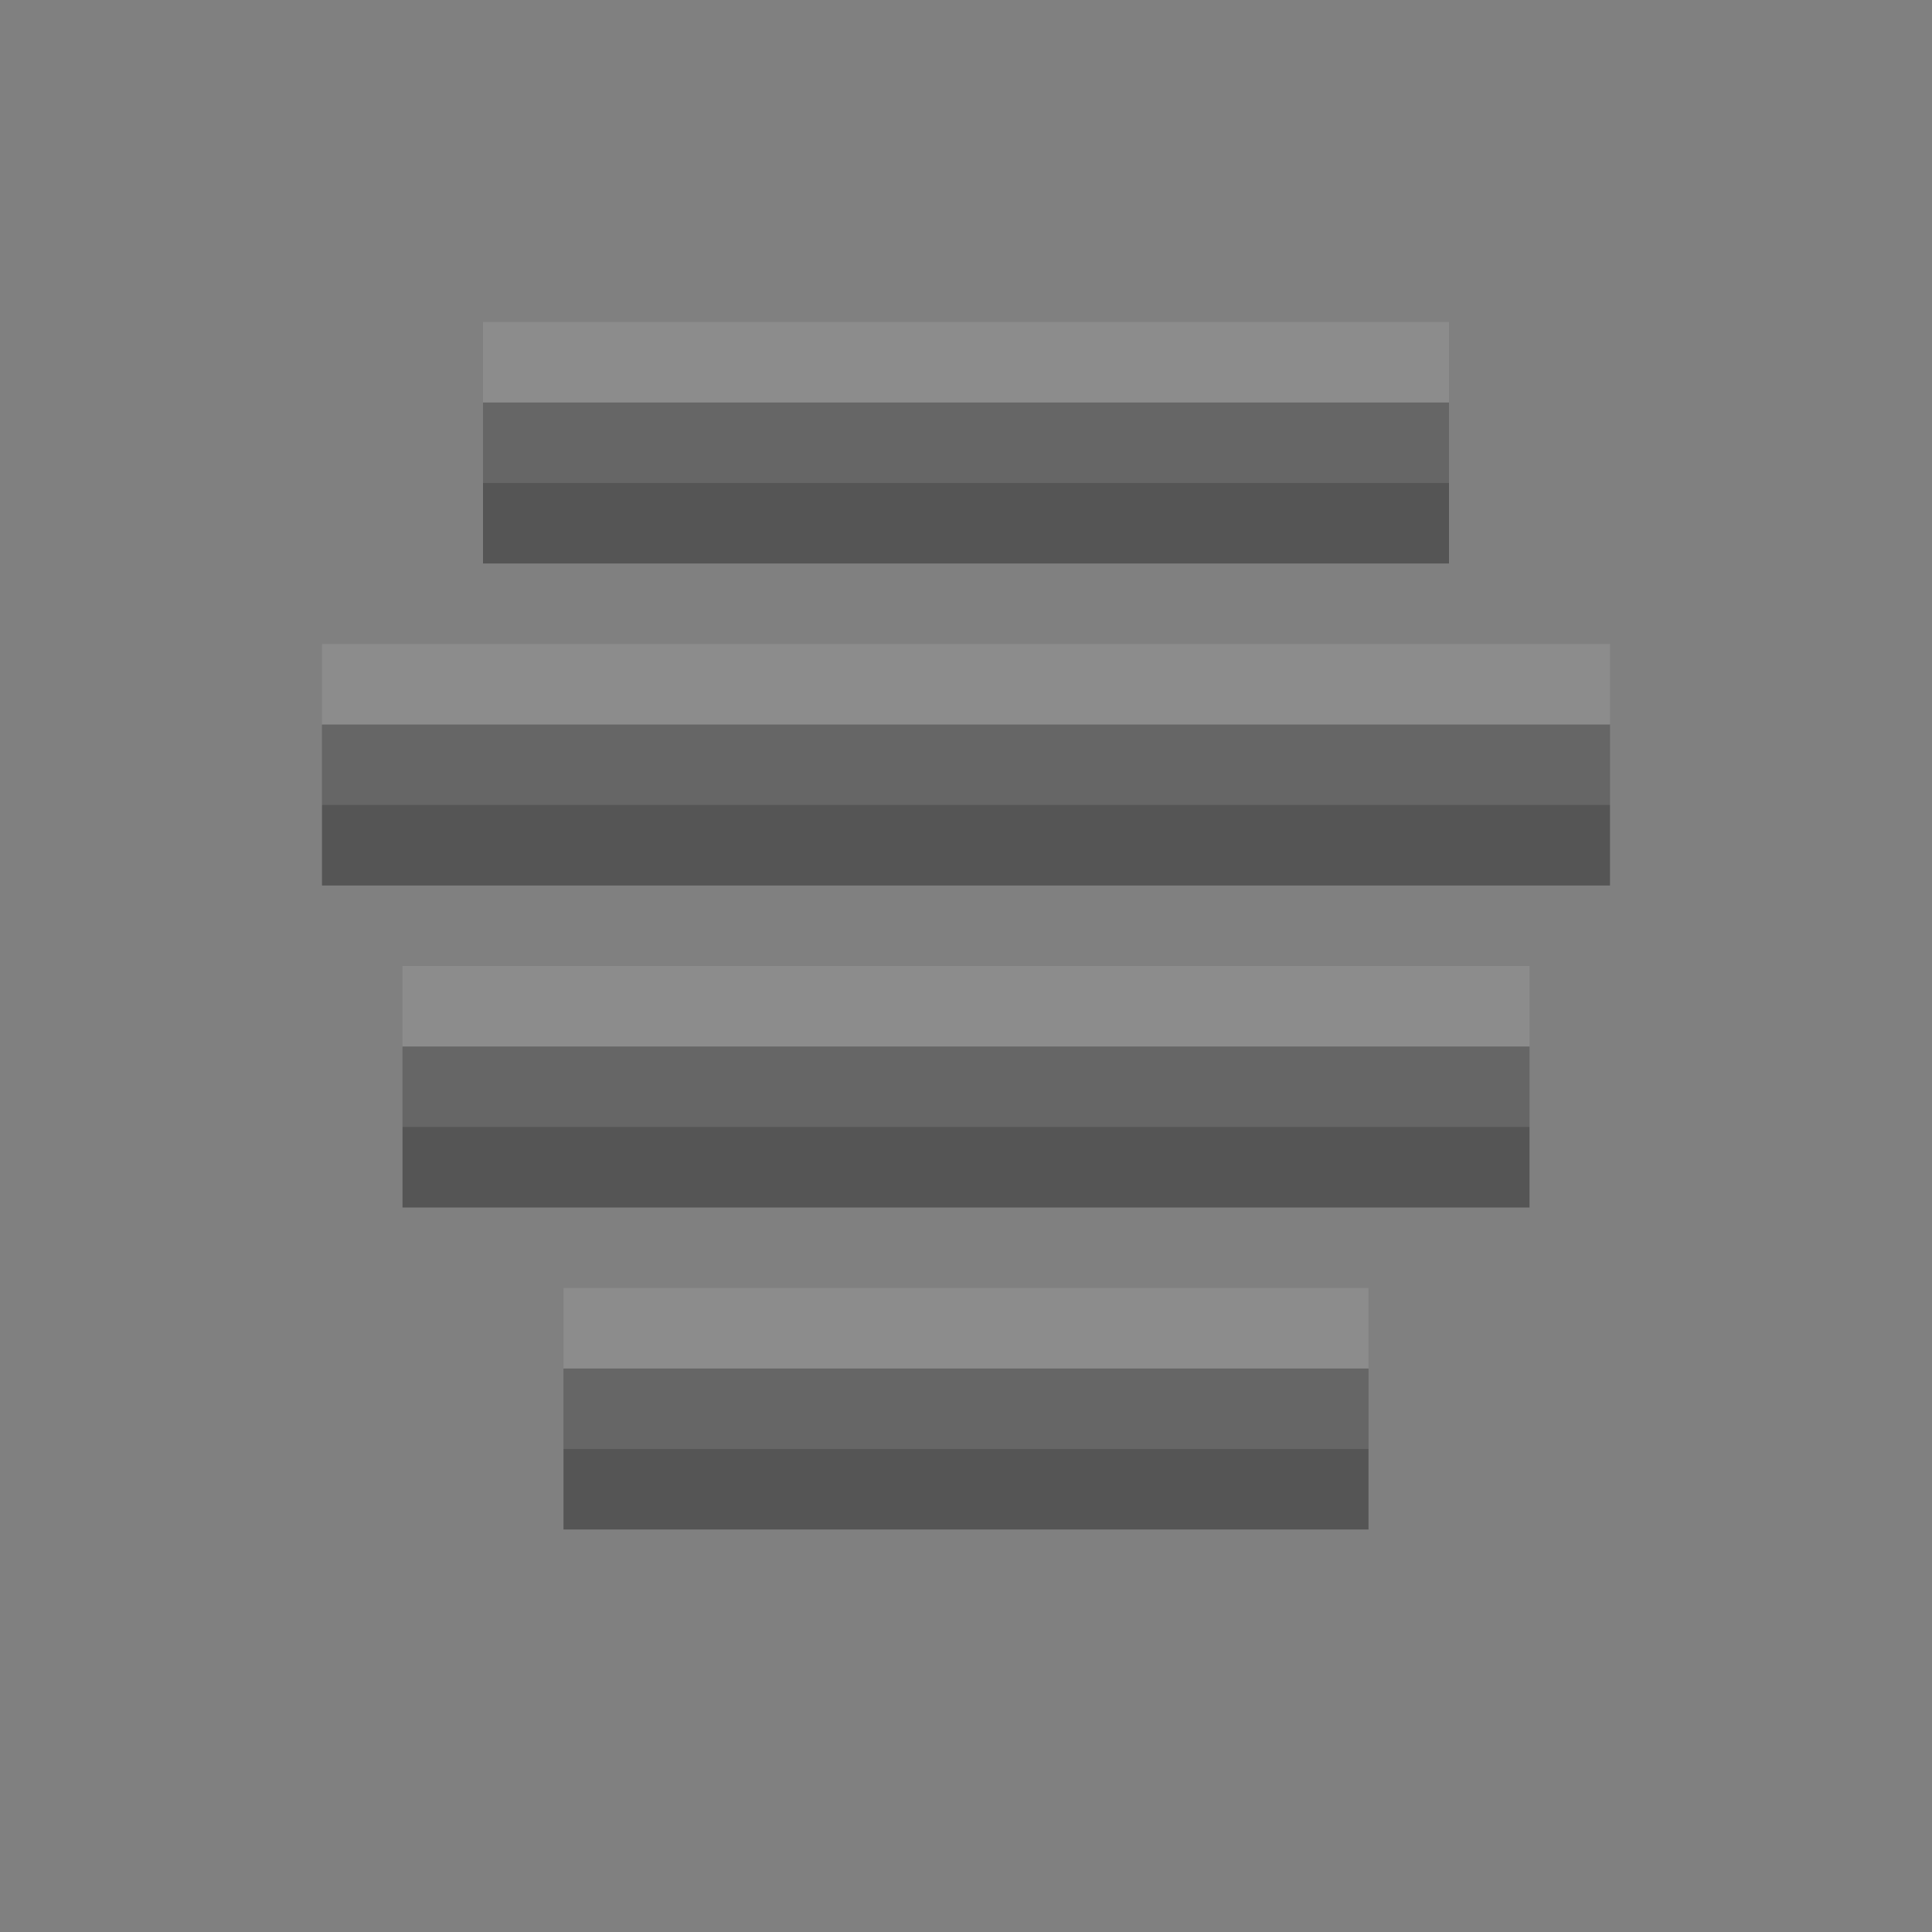 <svg xmlns="http://www.w3.org/2000/svg" viewBox="0 0 24 24"><rect x="0" y="0" width="24" height="24" fill="#808080" stroke="none"/><g transform="translate(1-25)" color="#000"><g fill="#555"><path d="m5 30h12v2h-12z"/><path d="m3 34h16v2h-16z"/><path d="m4 38h14v2h-14z"/><path d="m6 42h10v2h-10z"/></g><g fill="#fff"><path opacity=".1" d="m5 29h12v2h-12z"/><path opacity=".1" d="m3 33h16v2h-16z"/><path opacity=".1" d="m4 37h14v2h-14z"/><path opacity=".1" d="m6 41h10v2h-10z"/></g></g></svg>